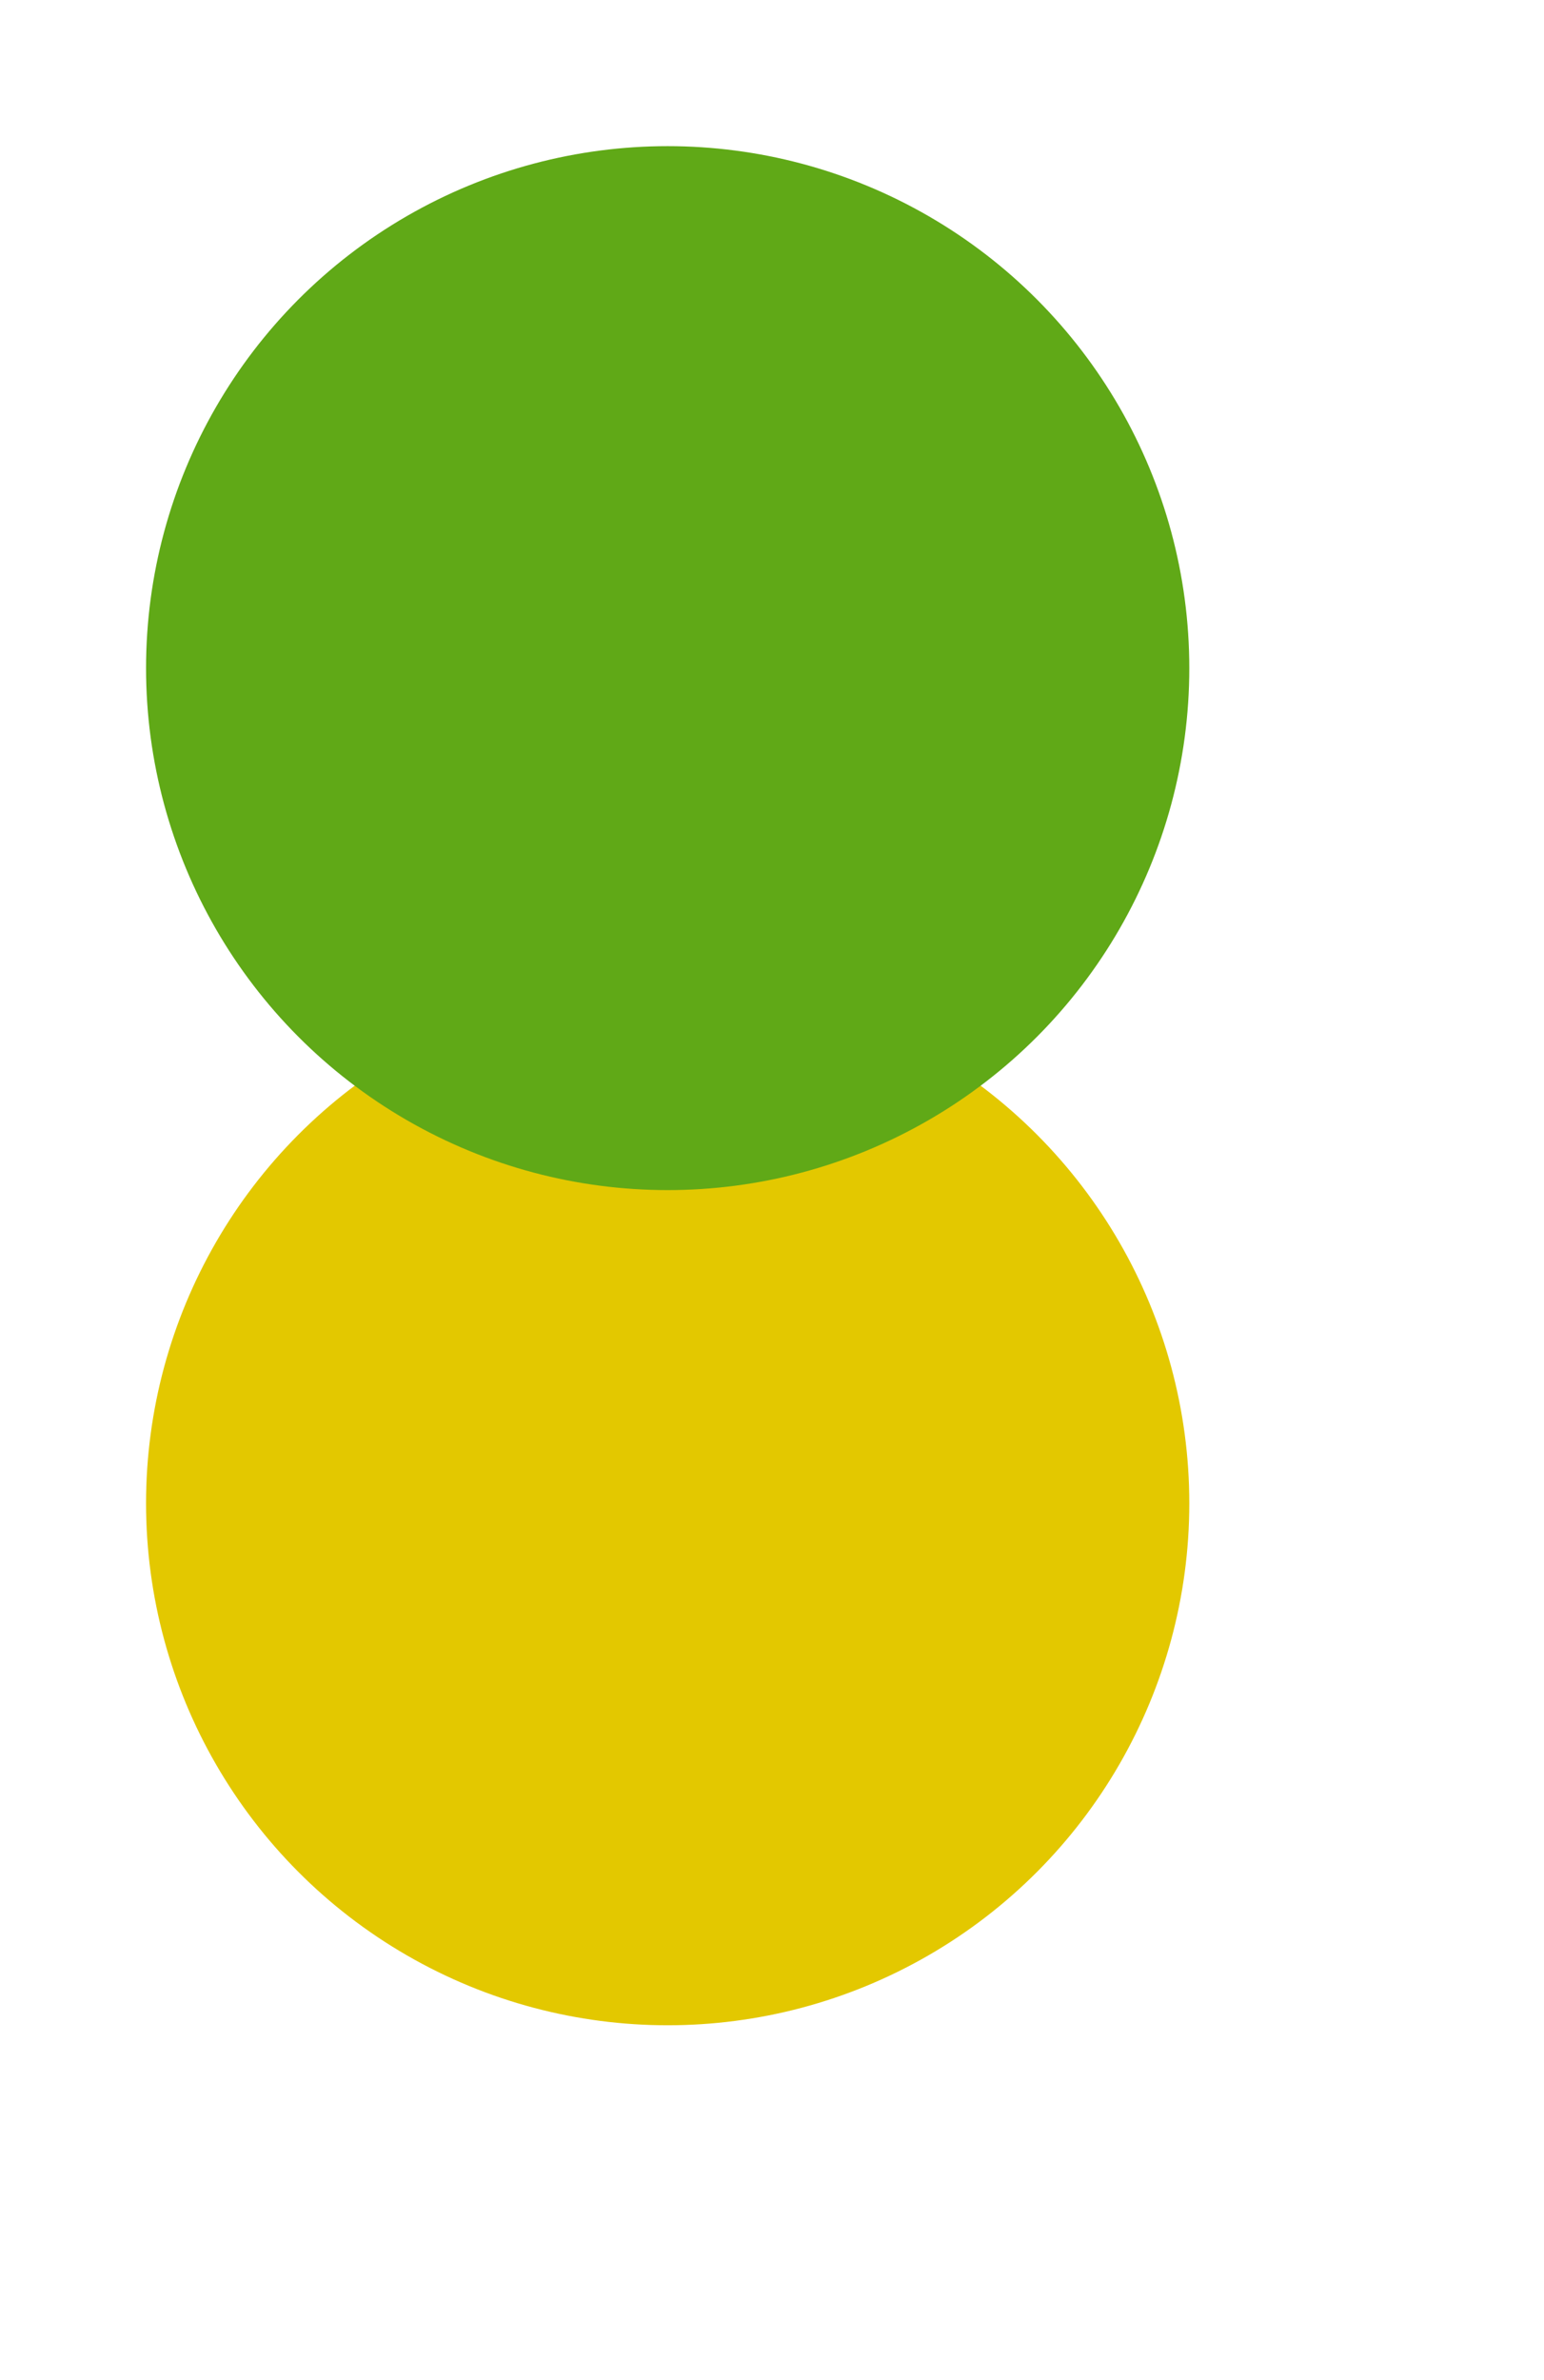 <svg xmlns="http://www.w3.org/2000/svg" xmlns:xlink="http://www.w3.org/1999/xlink" version="1.1" width="37" height="57" viewBox="-0.5 -0.5 37 57" content="&lt;mxfile&gt;&lt;diagram id=&quot;Ew4W3_iDeNzyA61tjwIq&quot; name=&quot;ページ1&quot;&gt;zZRNc4MgEIZ/jXeVfF5j0vbSUw49U12FKboOkmj66wsCftRmJod2pjlk4NlddnlfkoAkZfcsac1eMQMRxGHWBeQYxPF6R/S3ATcLVisHCskzi6IRnPknOBg6euEZNLNEhSgUr+cwxaqCVM0YlRJbl+aOy1HMu9a0gAU4p1Qs6RvPFLN0F29H/gK8YL5ztNnbSEl9smvdMJphOzmVnAKSSERlV2WXgDDaeV1s3dOd6DCYhEo9UrC2BVcqLu5ubi5185fVBVpXvTnoYWsDM7y8CzgNvGVcwbmmqQm22nHNmCqF3kV6SZvampDzDnTfQ86FSFCg7BsQIOkuDHveHWljBOp3WKlJVt5/zBRK4gf4SIWVGWF5byfFFaSC7rvA+mEClqDkTae4KAldiXuUw2trR4u9XmzirmfUPapiOHnUXS+c9Hd8C/+BD5uQ7qPtb/iwEP0Hax72Idr/mQ96O/7U+tjk/4qcvgA=&lt;/diagram&gt;&lt;/mxfile&gt;"><defs><filter id="dropShadow"><feGaussianBlur in="SourceAlpha" stdDeviation="1.7" result="blur"/><feOffset in="blur" dx="3" dy="3" result="offsetBlur"/><feFlood flood-color="#3D4574" flood-opacity="0.4" result="offsetColor"/><feComposite in="offsetColor" in2="offsetBlur" operator="in" result="offsetBlur"/><feBlend in="SourceGraphic" in2="offsetBlur"/></filter></defs><g filter="url(#dropShadow)"><ellipse cx="12.5" cy="32.5" rx="12.5" ry="12.5" fill="#e3c800" stroke="none" pointer-events="all"/><ellipse cx="12.5" cy="32.5" rx="8.5" ry="8.5" fill="none" stroke="none" pointer-events="all"/><ellipse cx="12.5" cy="12.5" rx="12.5" ry="12.5" fill="#60a917" stroke="none" pointer-events="all"/><ellipse cx="12.5" cy="12.5" rx="8.5" ry="8.5" fill="none" stroke="none" pointer-events="all"/></g></svg>
